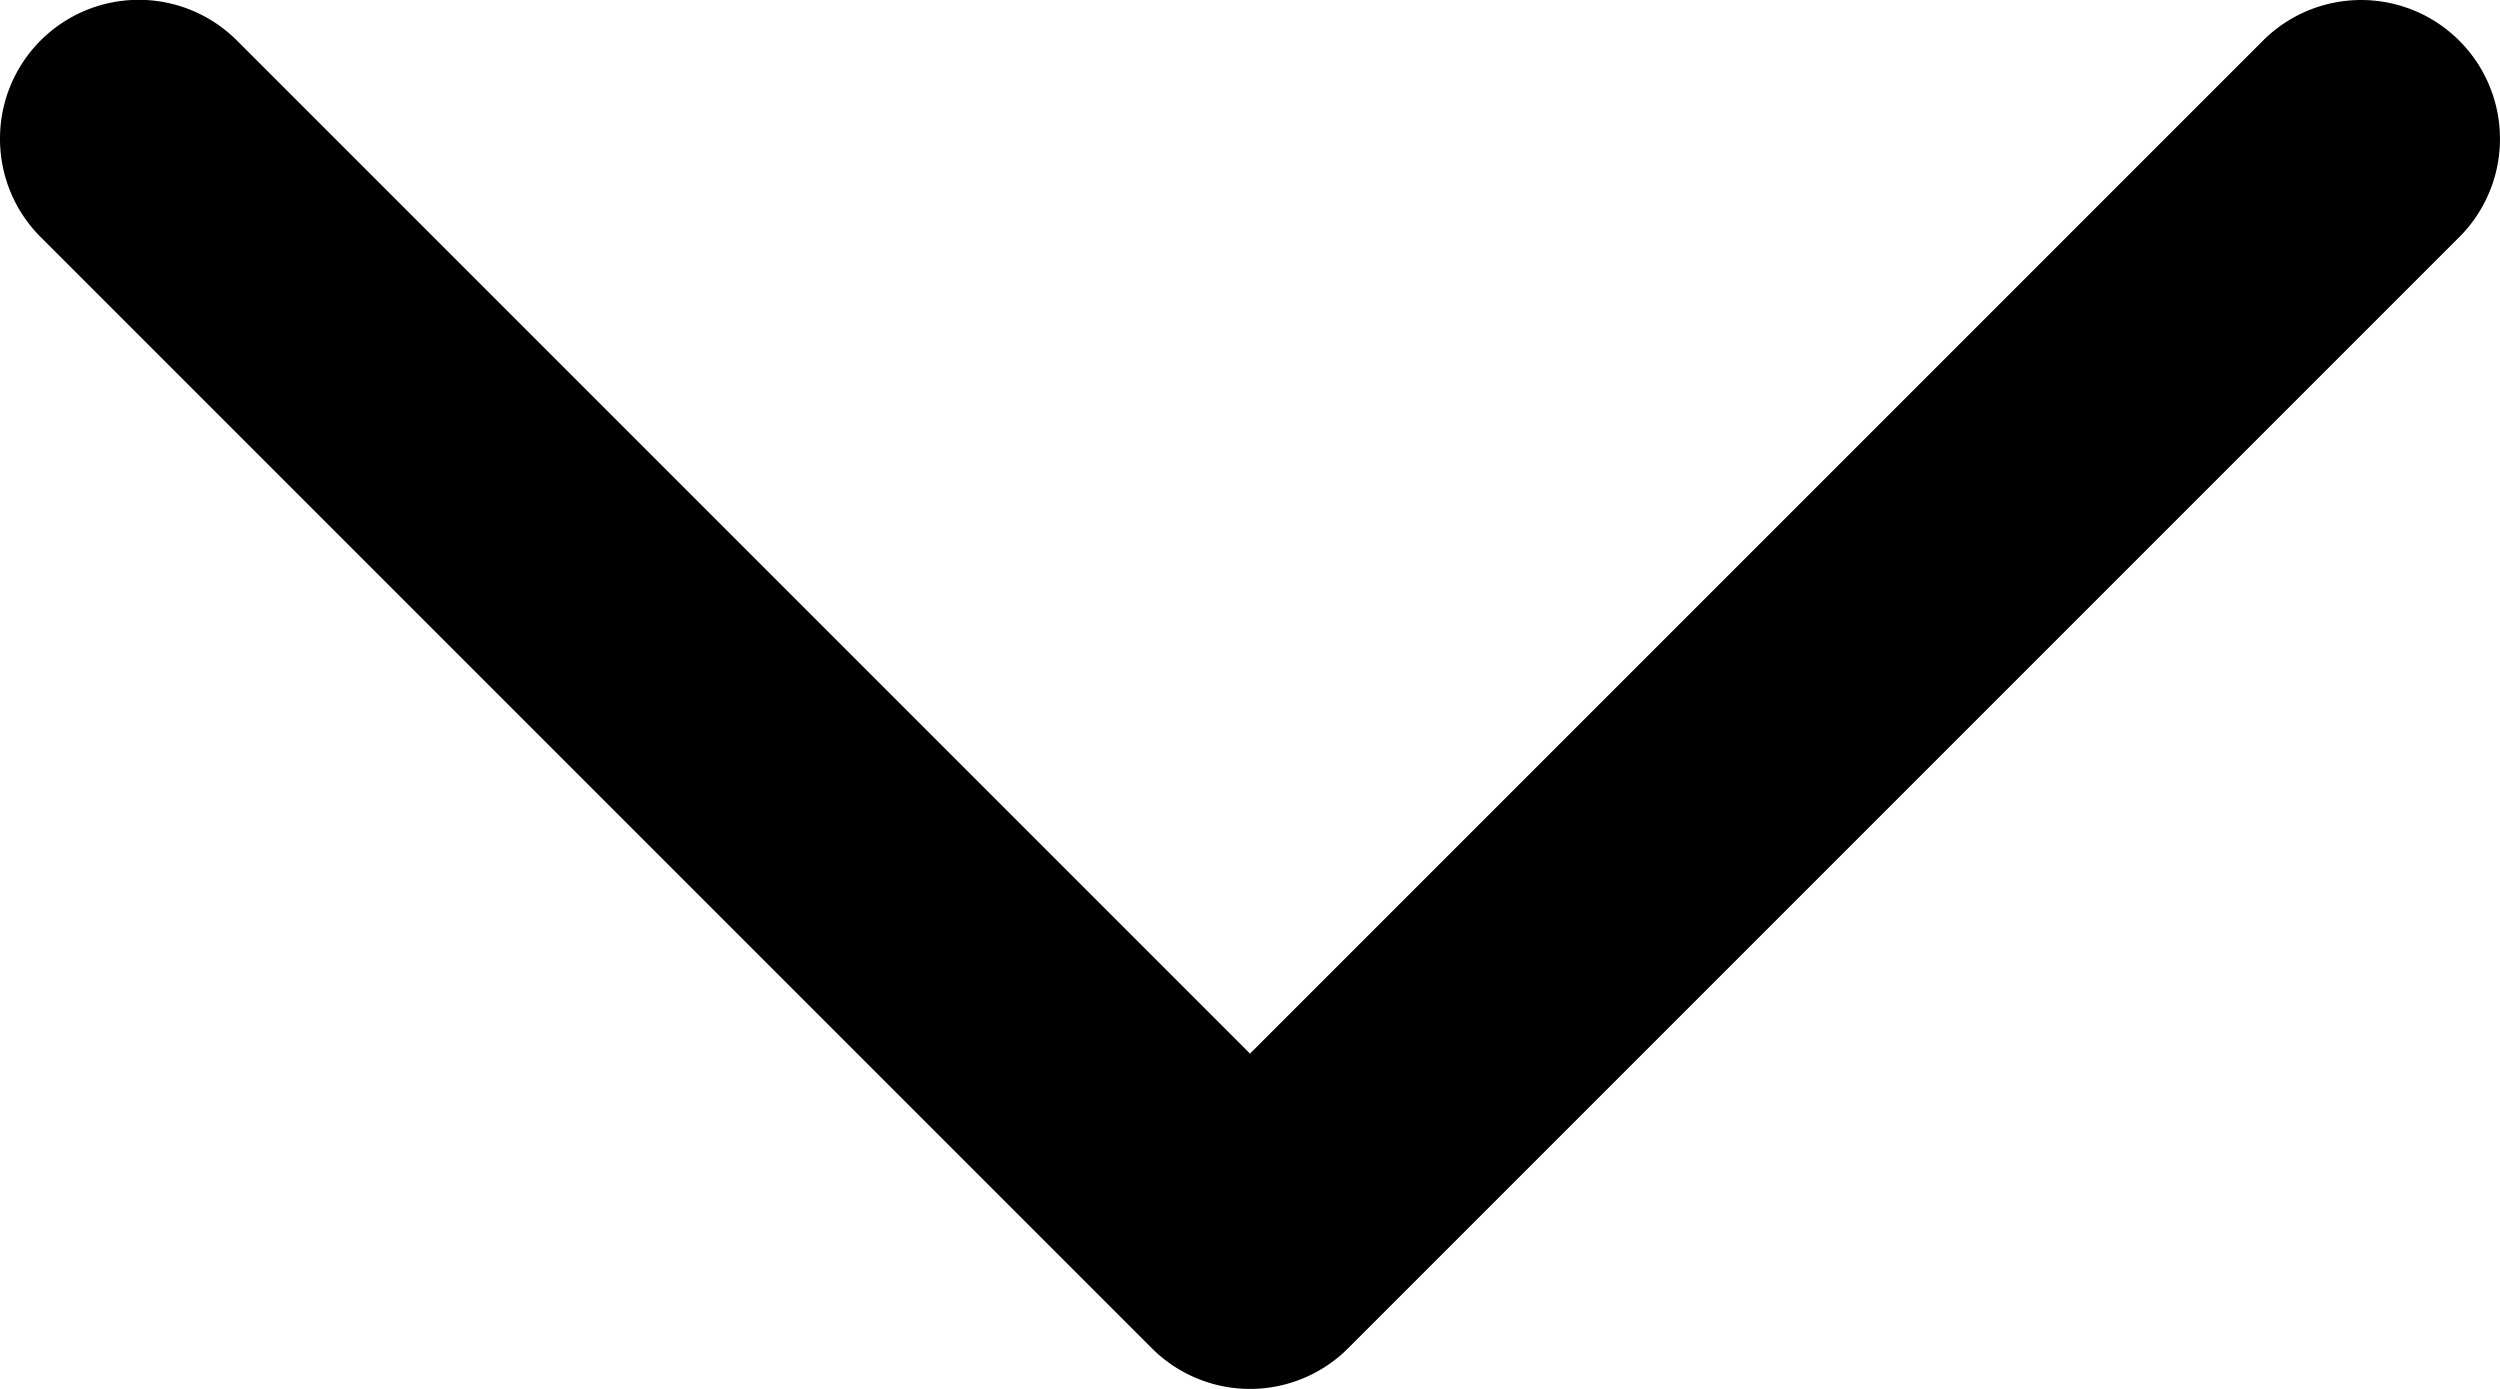 <svg width="18" height="10" fill="none" xmlns="http://www.w3.org/2000/svg"><path fill-rule="evenodd" clip-rule="evenodd" d="M0 1c0 .256.098.512.293.707l8 8a.999.999 0 0 0 1.414 0l8-8A.999.999 0 1 0 16.293.293L9 7.586 1.707.293A.999.999 0 0 0 0 1z" fill="#000"/></svg>